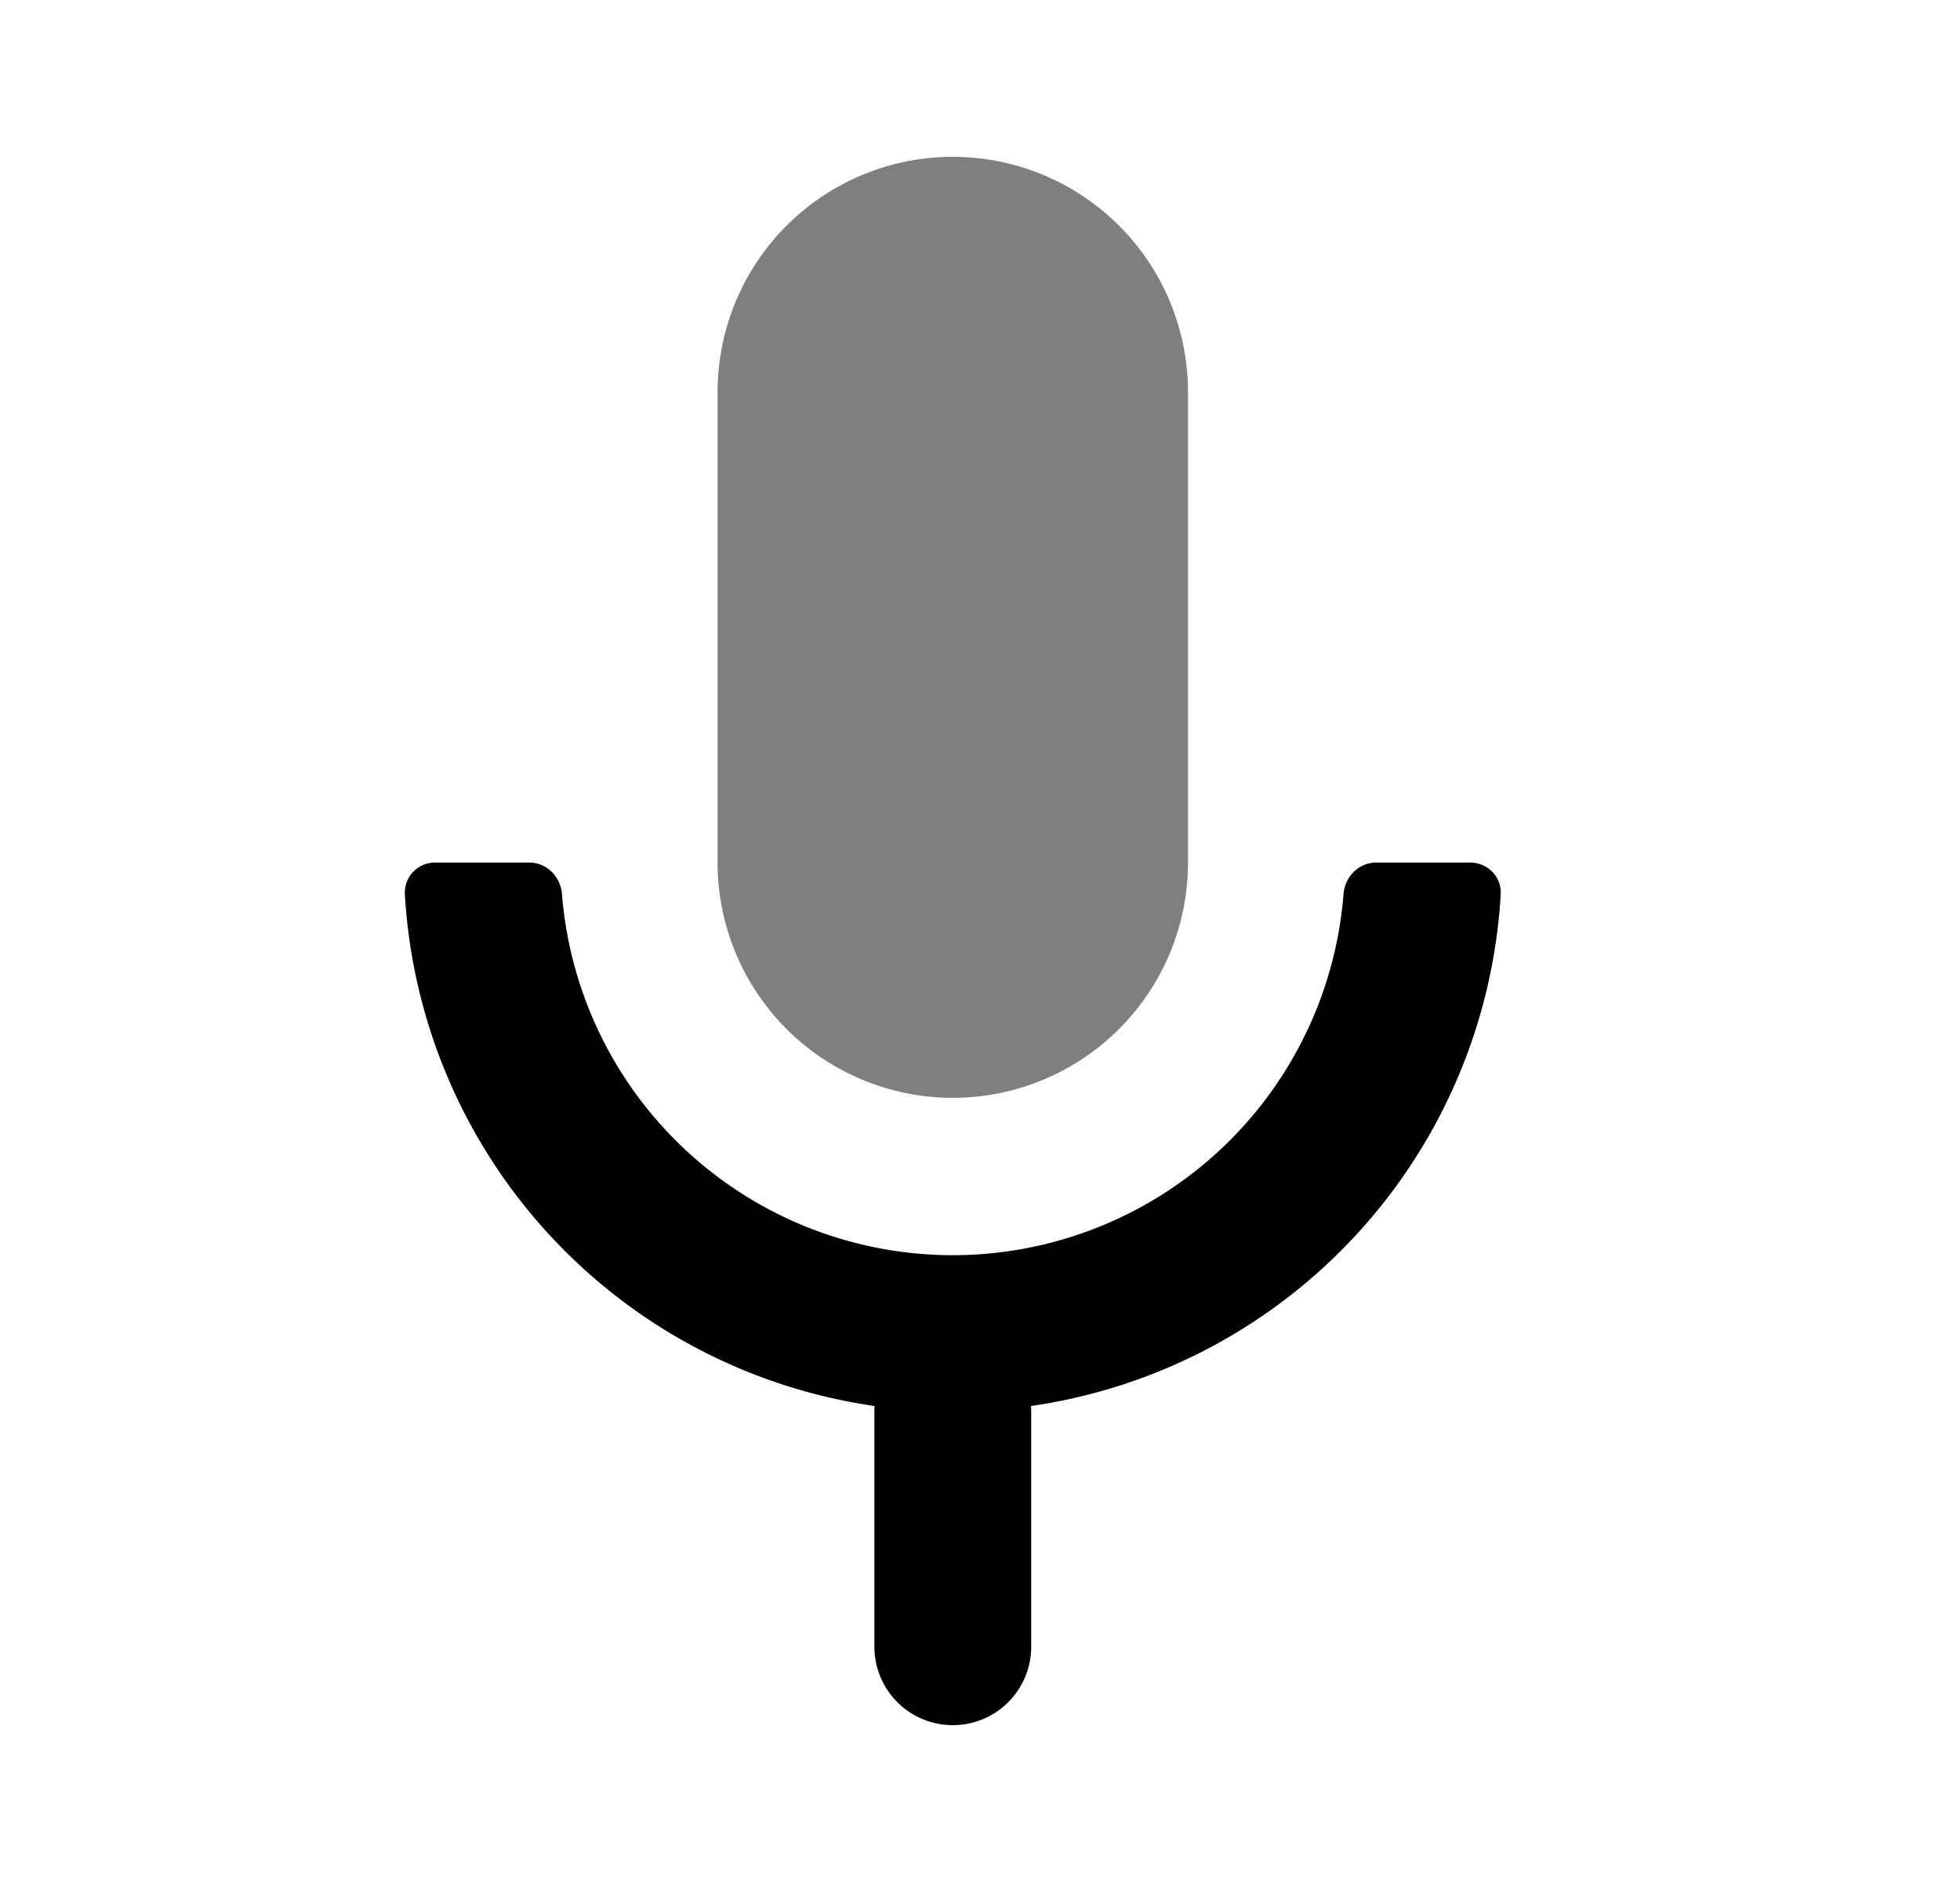 <svg xmlns="http://www.w3.org/2000/svg" fill="none" viewBox="0 0 25 24">
  <path fill="currentColor" d="M13.15 17.93c.002.023.003.046.003.07v3a1 1 0 11-2 0v-3c0-.024 0-.047.002-.07a7.002 7.002 0 01-5.991-6.53.383.383 0 01.389-.4h1.2c.22 0 .398.18.415.4a5 5 0 009.969 0c.017-.22.195-.4.416-.4h1.2c.22 0 .4.18.389.4a7.002 7.002 0 01-5.992 6.53z"/>
  <path fill="currentColor" d="M15.153 5a3 3 0 10-6 0v6a3 3 0 106 0V5z" opacity=".5"/>
</svg>
